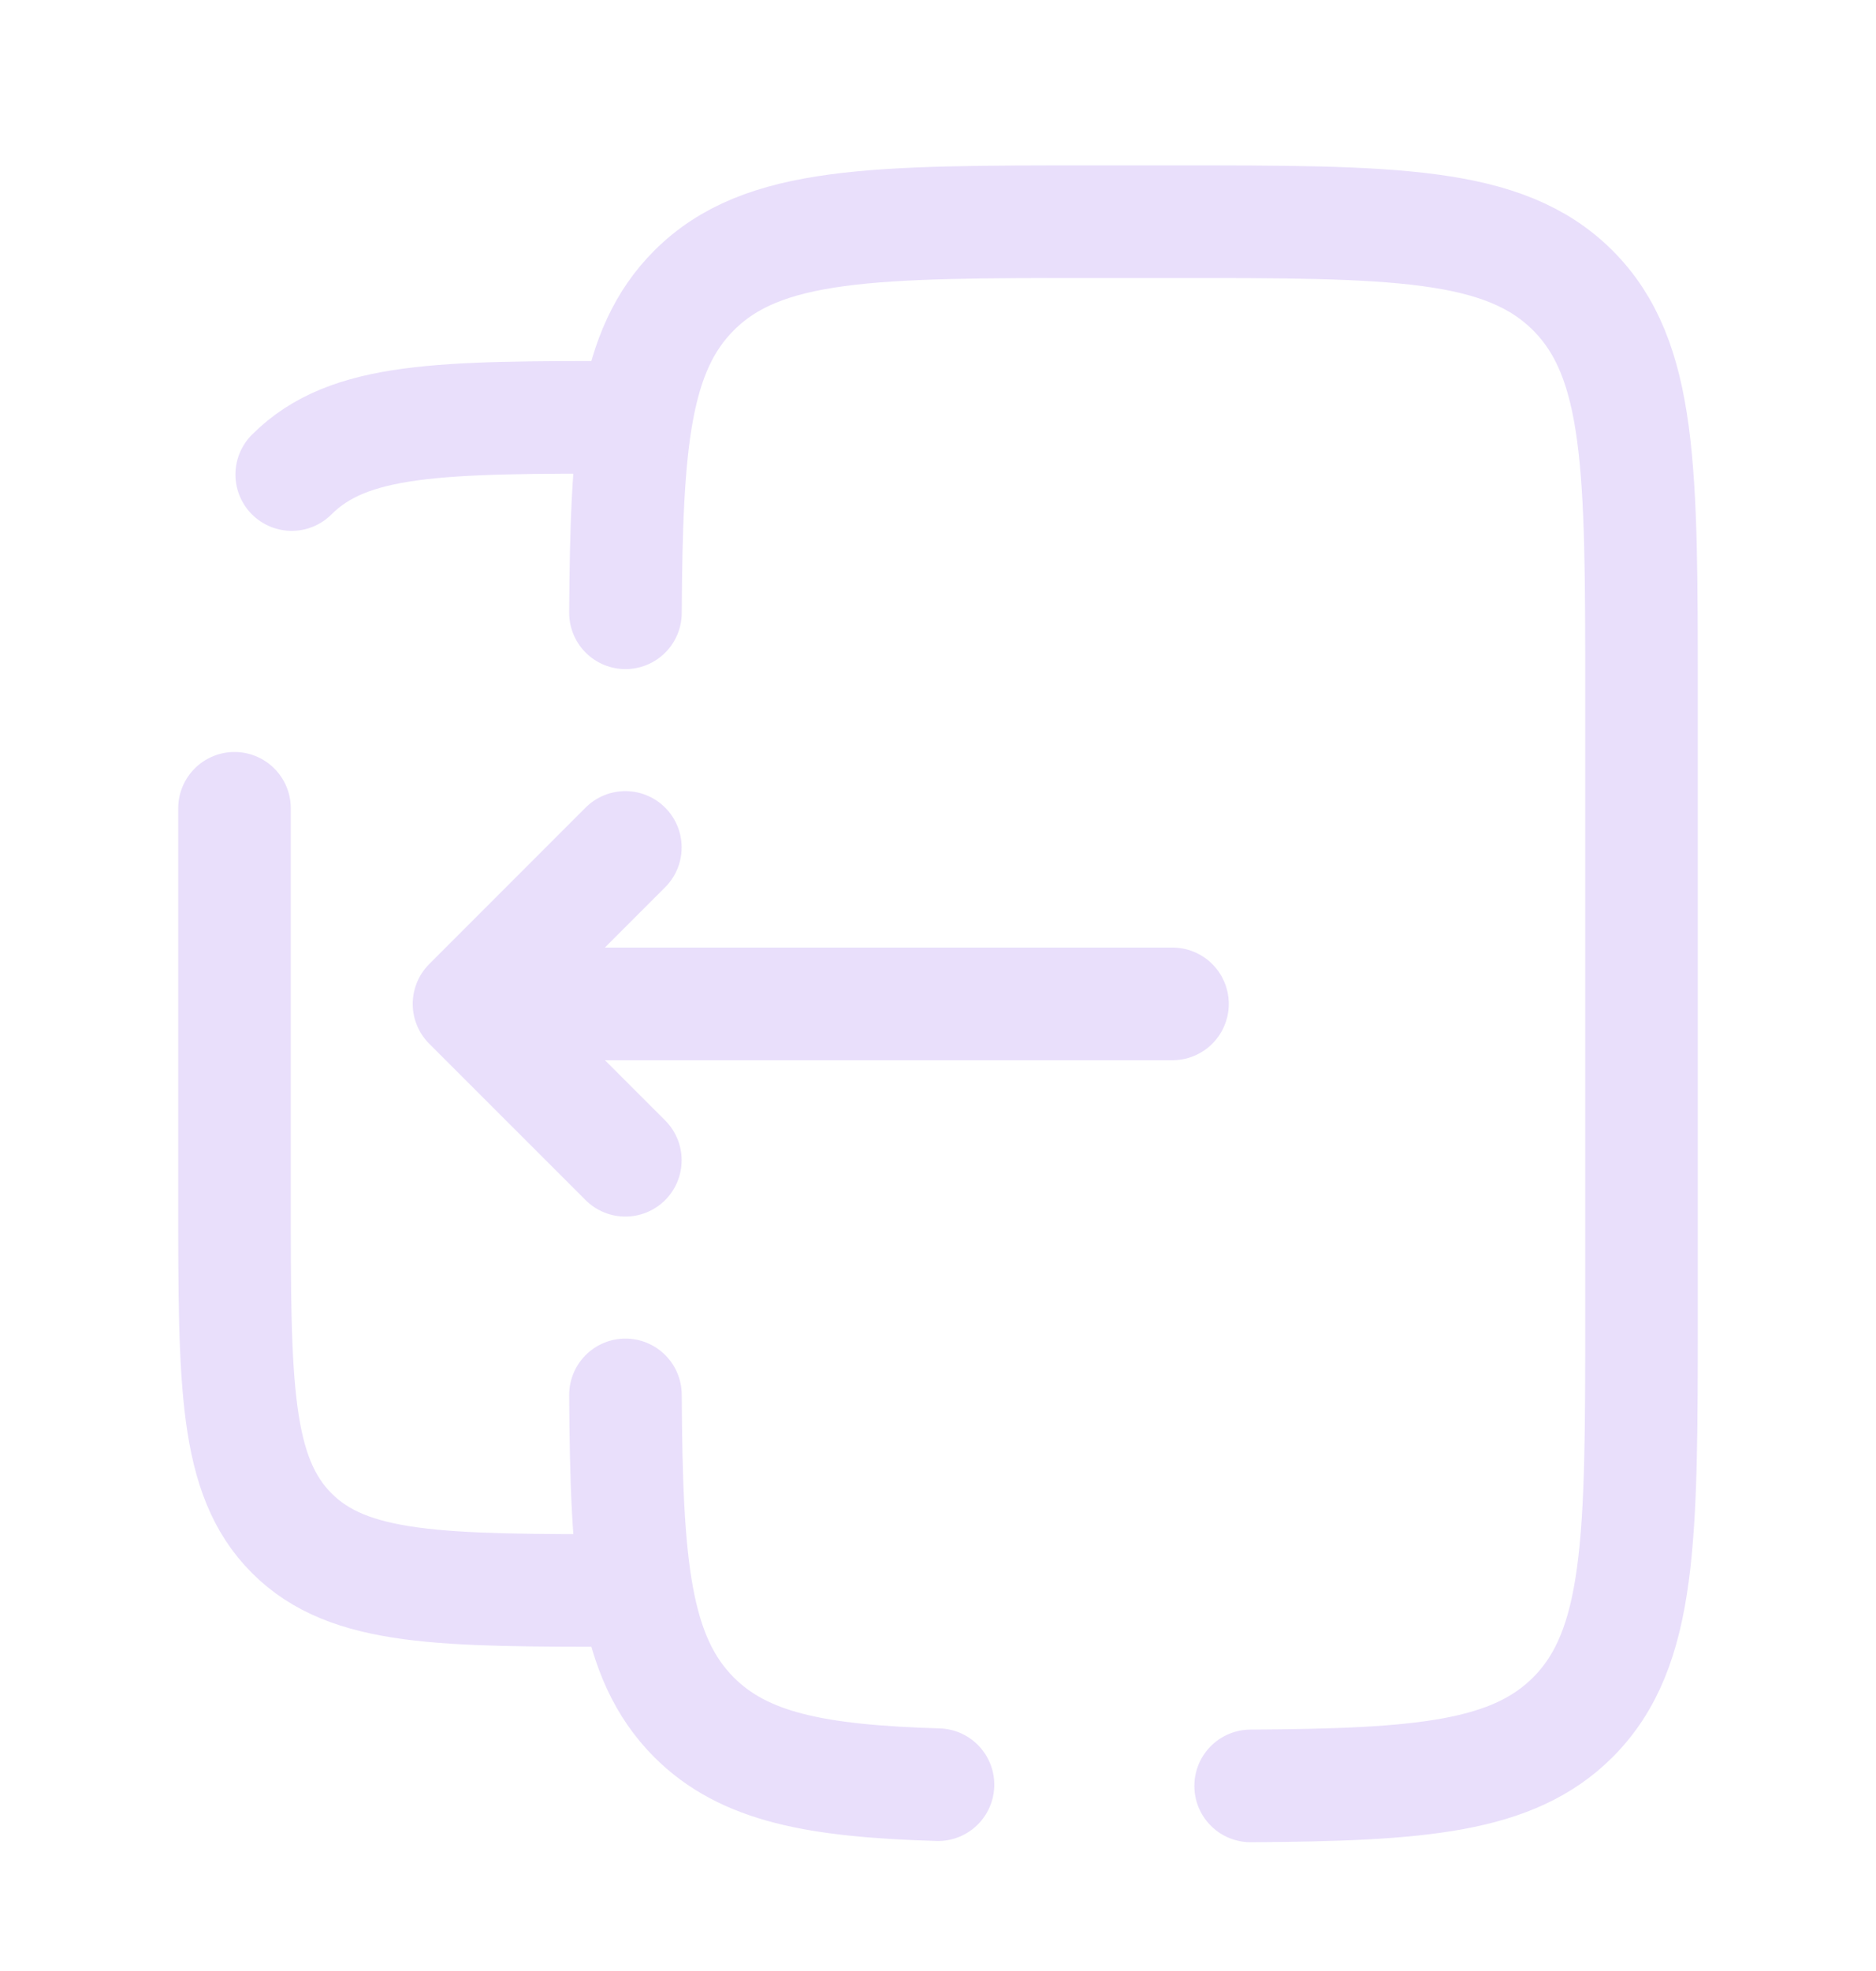 <svg width="20" height="21" viewBox="0 0 20 21" fill="none" xmlns="http://www.w3.org/2000/svg">
<path d="M12.5 10.696H5M5 10.696L6.667 12.362M5 10.696L6.667 9.029" stroke="#E9DFFB" stroke-width="1.2" stroke-linecap="round" stroke-linejoin="round"/>
<path d="M10 19.015C8.705 18.976 7.933 18.831 7.399 18.297C6.759 17.656 6.678 16.675 6.668 14.862M13.333 19.028C15.146 19.017 16.127 18.937 16.768 18.297C17.5 17.564 17.5 16.386 17.5 14.029V12.362V9.029V7.362C17.5 5.005 17.5 3.827 16.768 3.095C16.035 2.362 14.857 2.362 12.5 2.362H11.667C9.31 2.362 8.131 2.362 7.399 3.095C6.759 3.735 6.678 4.716 6.668 6.529" stroke="#E9DFFB" stroke-width="1.2" stroke-linecap="round"/>
<path d="M2.5 8.612V12.779C2.5 14.743 2.5 15.725 3.11 16.335C3.72 16.946 4.702 16.946 6.667 16.946M3.11 5.056C3.72 4.446 4.702 4.446 6.667 4.446" stroke="#E9DFFB" stroke-width="1.2" stroke-linecap="round"/>
</svg>
